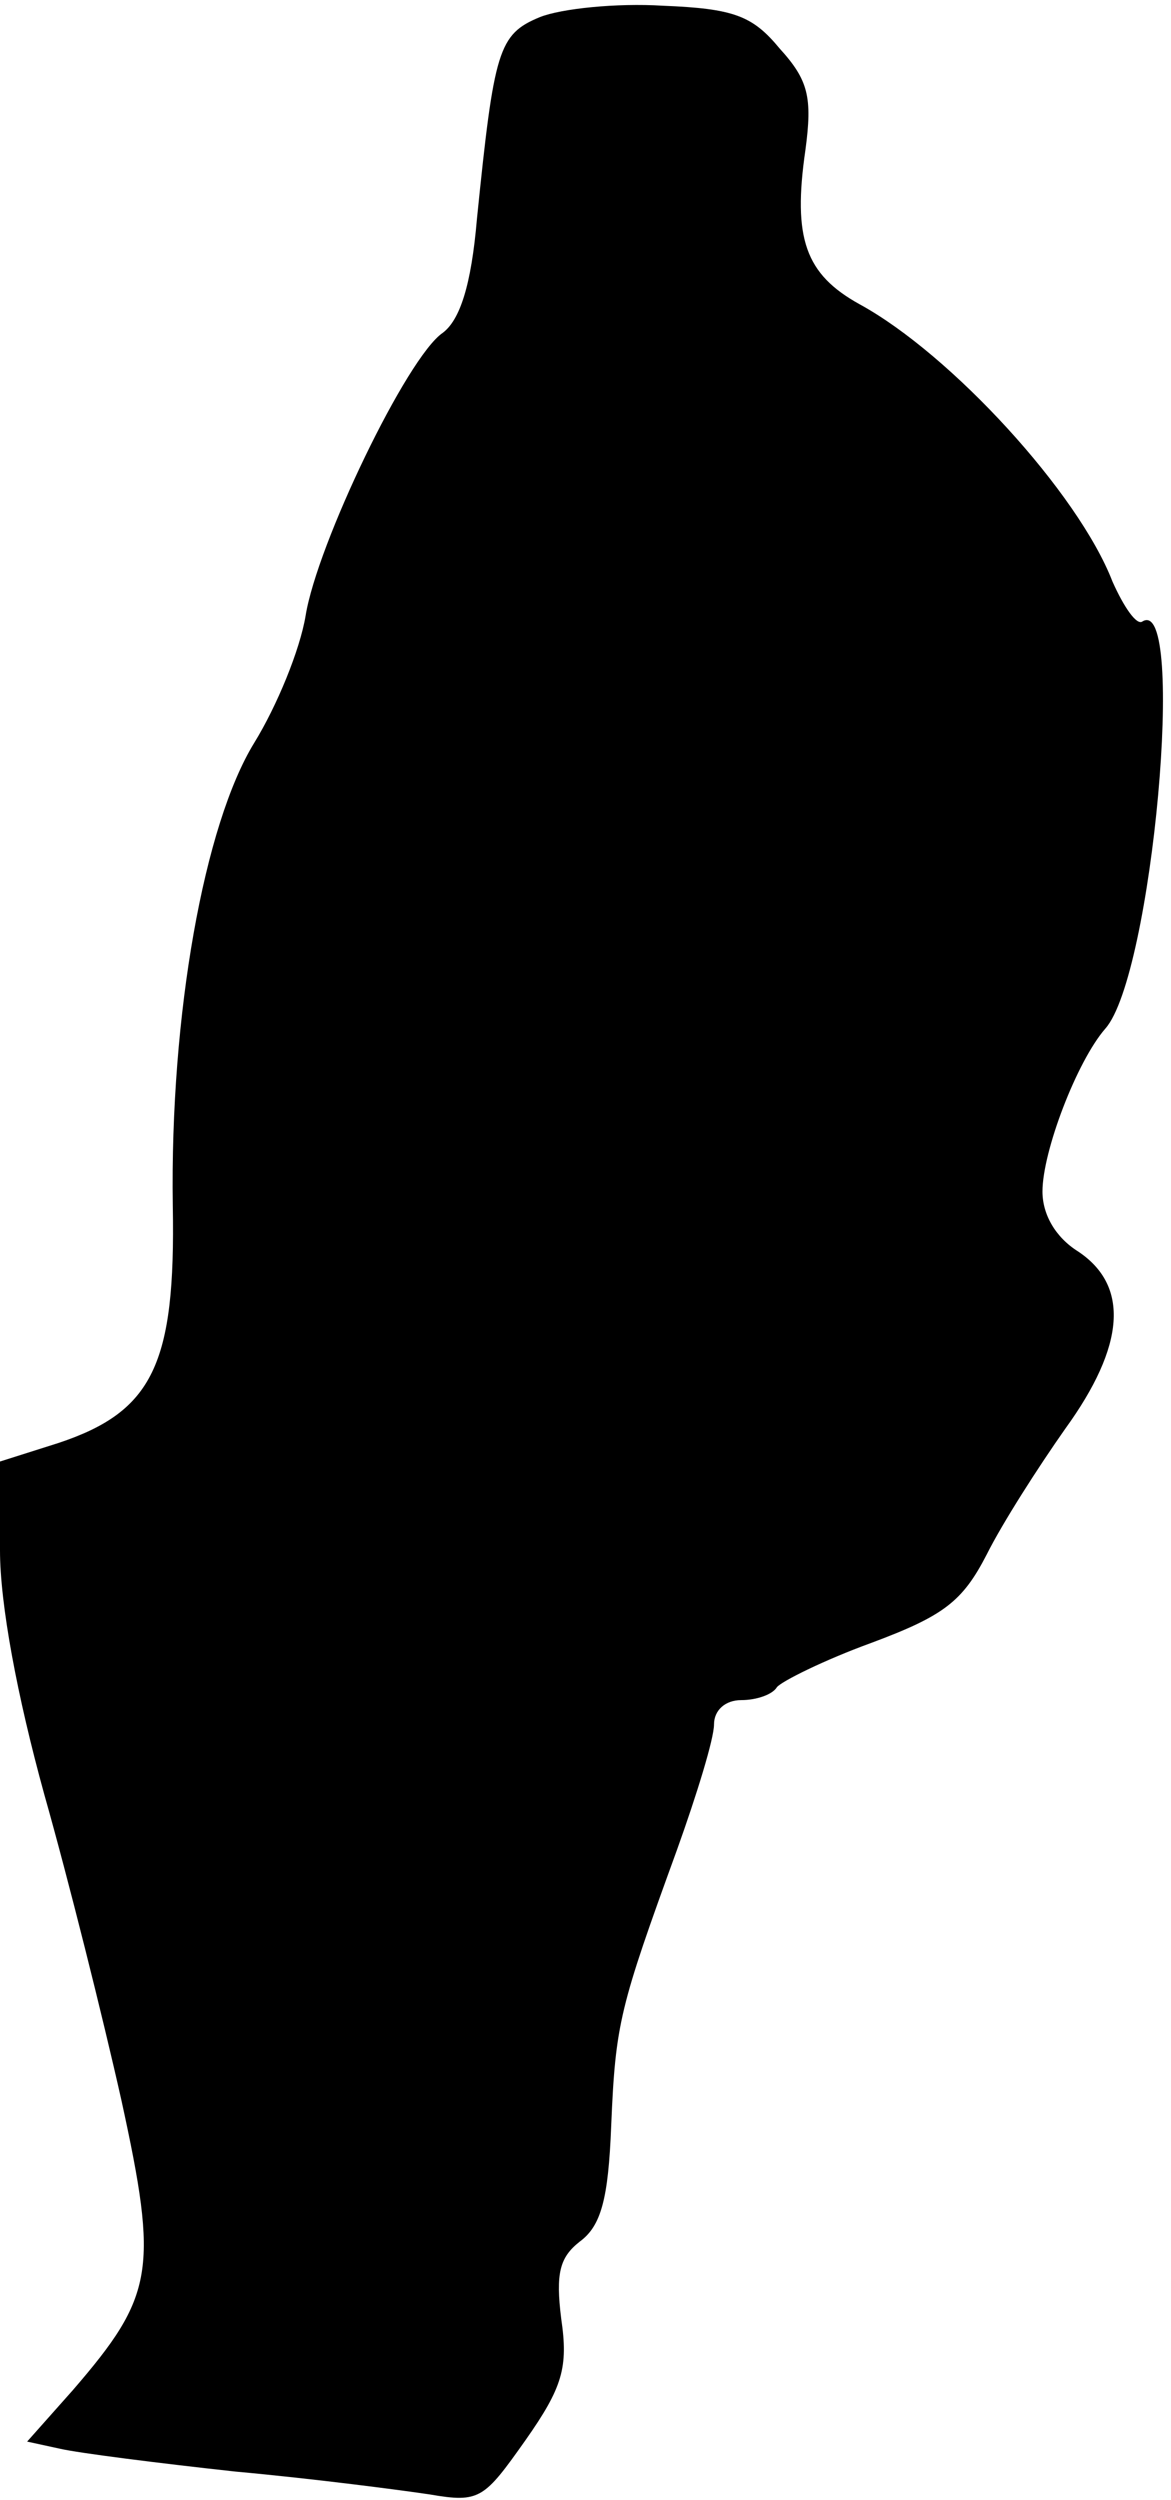 <?xml version="1.0" standalone="no"?>
<!DOCTYPE svg PUBLIC "-//W3C//DTD SVG 20010904//EN"
 "http://www.w3.org/TR/2001/REC-SVG-20010904/DTD/svg10.dtd">
<svg version="1.0" xmlns="http://www.w3.org/2000/svg"
 width="82pt" height="175pt" viewBox="0 0 82 175"
 preserveAspectRatio="xMidYMid meet">
<g transform="translate(0,175) scale(0.1,-0.1)"
fill="#000000" stroke="none">
<path fill="#000000" stroke="none" d="M378 1738 c-29 -12 -32 -23 -44 -141
-4 -47 -12 -71 -24 -80 -25 -17 -88 -148 -96 -198 -4 -24 -20 -63 -36 -89 -35
-57 -59 -190 -57 -324 2 -111 -14 -144 -80 -166 l-41 -13 0 -62 c0 -38 12
-102 31 -171 17 -60 41 -156 54 -214 26 -119 23 -137 -34 -203 l-32 -36 23 -5
c13 -3 68 -10 123 -16 55 -5 116 -13 136 -16 35 -6 38 -3 67 38 26 37 30 51
25 85 -4 32 -1 43 13 54 15 11 20 30 22 81 3 72 6 83 46 193 14 39 26 78 26
88 0 10 8 17 19 17 11 0 22 4 25 9 3 4 33 19 66 31 51 19 64 29 81 62 11 22
36 61 55 88 42 58 45 100 9 124 -16 10 -25 26 -25 42 0 28 24 91 44 114 33 37
57 304 26 285 -4 -3 -13 10 -21 28 -24 62 -113 159 -177 194 -38 21 -47 46
-38 108 5 37 2 49 -18 71 -19 23 -32 28 -82 30 -32 2 -71 -2 -86 -8z"/>
</g>
</svg>
